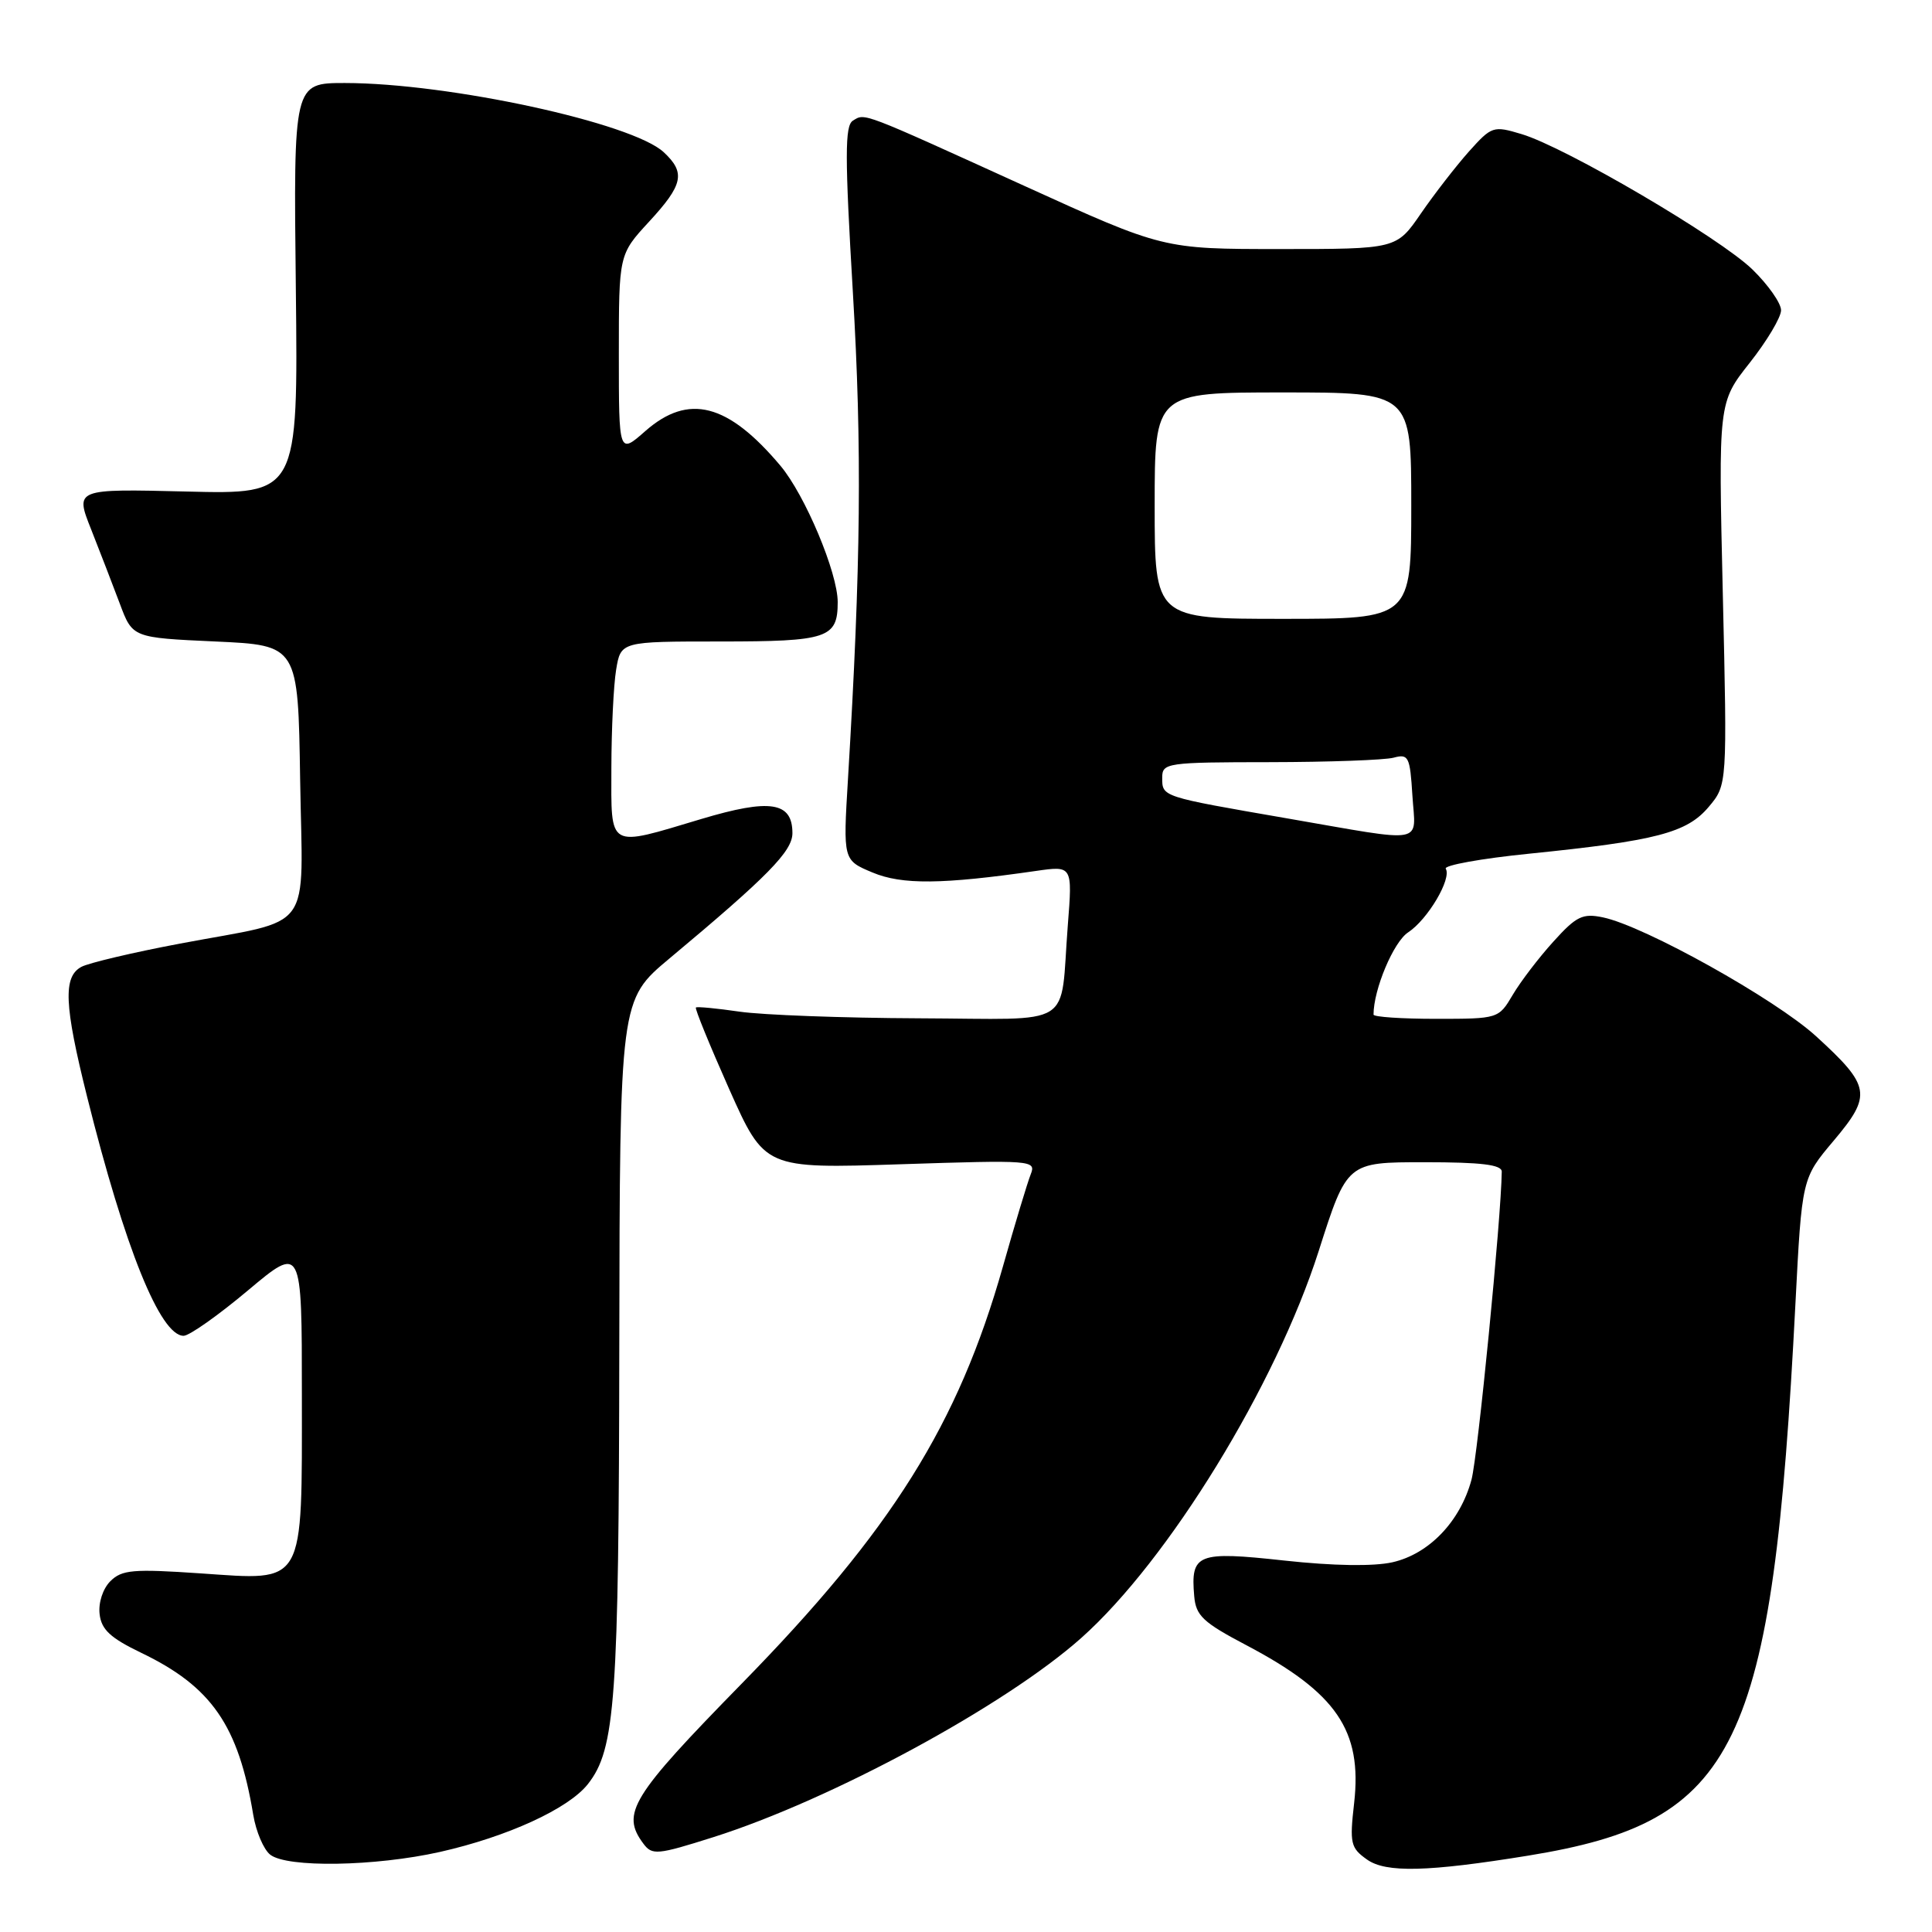 <?xml version="1.0" encoding="UTF-8" standalone="no"?>
<!DOCTYPE svg PUBLIC "-//W3C//DTD SVG 1.1//EN" "http://www.w3.org/Graphics/SVG/1.1/DTD/svg11.dtd" >
<svg xmlns="http://www.w3.org/2000/svg" xmlns:xlink="http://www.w3.org/1999/xlink" version="1.1" viewBox="0 0 256 256">
 <g >
 <path fill="currentColor"
d=" M 202.50 245.88 C 230.26 241.37 234.86 231.89 237.90 172.82 C 238.76 156.14 238.76 156.14 242.97 151.15 C 248.08 145.09 247.88 143.92 240.63 137.30 C 235.22 132.37 217.91 122.71 212.41 121.56 C 209.70 120.99 208.87 121.40 205.82 124.78 C 203.89 126.91 201.47 130.08 200.44 131.83 C 198.58 134.98 198.53 135.00 190.28 135.00 C 185.73 135.00 182.00 134.75 182.00 134.44 C 182.00 131.11 184.65 124.80 186.59 123.54 C 189.19 121.83 192.38 116.43 191.57 115.11 C 191.29 114.66 196.26 113.76 202.61 113.12 C 219.48 111.41 223.52 110.35 226.41 106.92 C 228.87 104.00 228.87 104.00 228.28 78.66 C 227.69 53.33 227.69 53.33 231.85 48.07 C 234.13 45.18 236.00 42.05 236.00 41.11 C 236.00 40.17 234.30 37.75 232.22 35.72 C 227.93 31.53 207.47 19.52 201.62 17.77 C 197.86 16.64 197.66 16.71 194.62 20.10 C 192.91 22.03 190.05 25.71 188.27 28.30 C 185.04 33.00 185.04 33.00 169.59 33.00 C 154.13 33.00 154.13 33.00 135.82 24.67 C 113.90 14.70 114.65 14.98 113.01 15.99 C 111.94 16.66 111.94 20.68 113.01 38.74 C 114.23 59.40 114.08 74.70 112.36 103.24 C 111.71 113.98 111.71 113.98 115.61 115.61 C 119.51 117.25 124.84 117.20 137.30 115.40 C 142.11 114.71 142.11 114.71 141.49 122.61 C 140.41 136.47 142.75 135.01 121.73 134.93 C 111.70 134.89 101.03 134.49 98.00 134.05 C 94.97 133.61 92.37 133.36 92.21 133.50 C 92.05 133.64 94.04 138.50 96.62 144.31 C 101.33 154.86 101.33 154.86 119.33 154.27 C 136.77 153.70 137.31 153.74 136.58 155.59 C 136.16 156.64 134.49 162.16 132.88 167.86 C 126.96 188.74 118.19 202.75 98.28 223.09 C 83.61 238.08 82.26 240.28 85.25 244.29 C 86.41 245.85 87.08 245.79 94.50 243.44 C 110.14 238.49 133.21 226.00 143.27 217.04 C 154.83 206.75 169.05 183.56 174.74 165.75 C 178.49 154.00 178.49 154.00 188.75 154.00 C 196.29 154.00 199.00 154.33 198.99 155.25 C 198.92 161.38 195.82 192.94 194.98 196.07 C 193.49 201.60 189.36 205.91 184.50 207.01 C 181.98 207.57 176.68 207.49 170.17 206.78 C 158.64 205.52 157.75 205.87 158.24 211.50 C 158.46 214.09 159.41 214.98 165.15 218.00 C 177.09 224.29 180.52 229.30 179.43 238.91 C 178.82 244.26 178.96 244.86 181.14 246.40 C 183.64 248.18 189.20 248.04 202.50 245.88 Z  M 58.30 245.39 C 67.22 243.38 75.33 239.67 77.90 236.40 C 81.54 231.77 82.00 225.42 82.06 178.20 C 82.13 132.50 82.13 132.50 88.71 127.00 C 101.75 116.11 105.00 112.79 105.00 110.40 C 105.00 106.25 102.06 105.79 92.93 108.52 C 80.40 112.27 81.00 112.61 81.01 101.75 C 81.02 96.66 81.30 90.81 81.64 88.75 C 82.26 85.00 82.26 85.00 95.43 85.00 C 109.70 85.00 111.00 84.56 111.00 79.78 C 111.00 75.89 106.67 65.59 103.41 61.71 C 96.45 53.44 91.24 52.10 85.53 57.10 C 82.00 60.21 82.00 60.21 82.00 46.97 C 82.00 33.72 82.00 33.72 86.00 29.38 C 90.53 24.47 90.87 22.89 87.95 20.17 C 83.78 16.28 59.49 11.01 45.70 11.00 C 38.89 11.00 38.89 11.00 39.20 38.25 C 39.50 65.50 39.50 65.50 24.72 65.13 C 9.94 64.77 9.94 64.77 12.07 70.13 C 13.24 73.09 14.95 77.53 15.88 80.00 C 17.56 84.50 17.56 84.50 28.53 85.00 C 39.50 85.50 39.50 85.50 39.77 103.27 C 40.09 124.04 41.86 121.63 23.86 125.03 C 17.65 126.20 11.77 127.59 10.79 128.11 C 8.34 129.42 8.50 133.15 11.54 145.32 C 16.55 165.40 21.24 177.00 24.33 177.00 C 25.08 177.00 28.91 174.30 32.85 170.99 C 40.00 164.99 40.00 164.99 40.00 184.77 C 40.00 210.41 40.55 209.43 26.56 208.48 C 17.63 207.87 16.14 208.00 14.62 209.52 C 13.63 210.51 13.02 212.37 13.20 213.88 C 13.43 215.93 14.63 217.04 18.70 219.00 C 28.05 223.49 31.60 228.64 33.56 240.50 C 33.93 242.70 34.93 245.06 35.80 245.75 C 38.02 247.51 49.68 247.32 58.30 245.39 Z  M 170.50 108.43 C 153.81 105.54 154.00 105.60 154.00 103.03 C 154.00 101.09 154.60 101.00 168.25 100.99 C 176.09 100.98 183.47 100.71 184.65 100.40 C 186.64 99.86 186.83 100.24 187.15 105.41 C 187.56 111.99 189.28 111.68 170.50 108.43 Z  M 153.00 67.00 C 153.00 52.00 153.00 52.00 170.00 52.00 C 187.00 52.00 187.00 52.00 187.00 67.00 C 187.00 82.00 187.00 82.00 170.00 82.00 C 153.00 82.00 153.00 82.00 153.00 67.00 Z "/>
</g>
</svg>